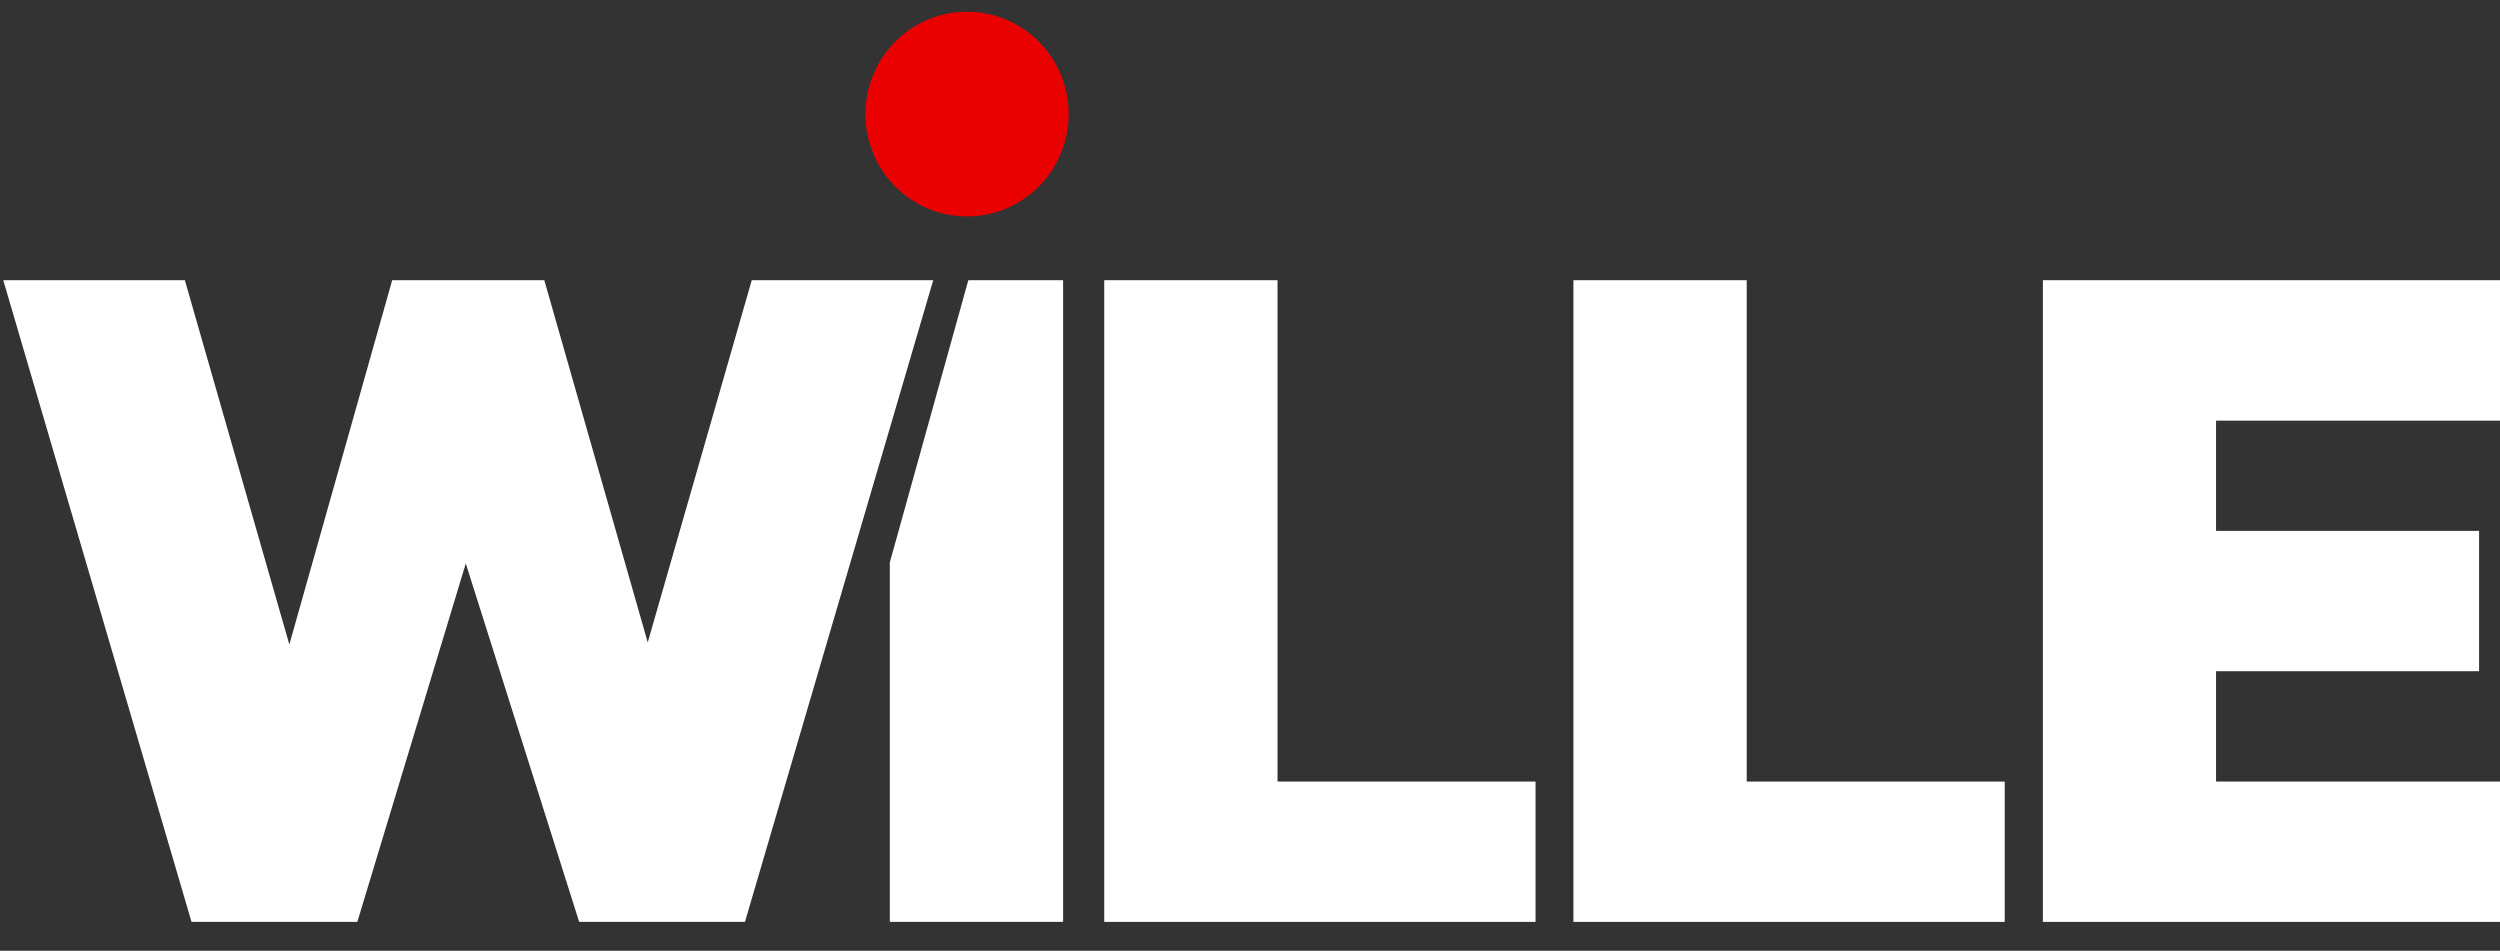 <?xml version="1.0" encoding="UTF-8" standalone="no"?>
<!DOCTYPE svg PUBLIC "-//W3C//DTD SVG 1.1//EN" "http://www.w3.org/Graphics/SVG/1.1/DTD/svg11.dtd">
<svg width="100%" height="100%" viewBox="0 0 497 189" version="1.1" xmlns="http://www.w3.org/2000/svg" xmlns:xlink="http://www.w3.org/1999/xlink" xml:space="preserve" xmlns:serif="http://www.serif.com/" style="fill-rule:evenodd;clip-rule:evenodd;stroke-linejoin:round;stroke-miterlimit:2;">
    <rect x="0" y="0" width="497" height="189" fill="#333333" stroke="none"/>
    <g transform="matrix(1,0,0,1,-7514.56,-6758.97)">
        <g transform="matrix(0.422,0,0,0.393,5836.17,6699.39)">
            <g transform="matrix(2.154,0,0,25.649,1793.6,-92808.7)">
                <g transform="matrix(2.559,0,0,0.232,-2243.37,3270.1)">
                    <g transform="matrix(1,0,0,1,-3,0)">
                        <path d="M1292.18,1605.2L1306.35,1605.2L1315.62,1574.73L1325.31,1605.2L1339.48,1605.2L1355.57,1550.65L1340.06,1550.65L1331.17,1581.44L1322.33,1550.65L1309.33,1550.65L1300.54,1581.62L1291.61,1550.65L1276.09,1550.65L1292.18,1605.2Z" style="fill:white;fill-rule:nonzero;"/>
                    </g>
                    <g transform="matrix(1,0,0,1,-7,0)">
                        <path d="M1370.67,1550.65L1362.57,1550.65L1355.86,1574.64L1355.86,1605.2L1370.67,1605.2L1370.67,1550.65Z" style="fill:white;fill-rule:nonzero;"/>
                    </g>
                    <g transform="matrix(1,0,0,1,-6.015,0)">
                        <path d="M1373.2,1605.2L1410.06,1605.2L1410.06,1593.27L1388.01,1593.27L1388.01,1550.65L1373.2,1550.65L1373.2,1605.2Z" style="fill:white;fill-rule:nonzero;"/>
                    </g>
                    <g transform="matrix(1,0,0,1,-4.246,0)">
                        <path d="M1411.53,1605.2L1448.39,1605.2L1448.39,1593.27L1426.34,1593.27L1426.34,1550.65L1411.53,1550.65L1411.53,1605.2Z" style="fill:white;fill-rule:nonzero;"/>
                    </g>
                    <g transform="matrix(1,0,0,1,-2.454,0)">
                        <path d="M1449.86,1605.2L1489.06,1605.2L1489.06,1593.27L1464.66,1593.27L1464.66,1583.89L1487.14,1583.89L1487.14,1571.96L1464.66,1571.96L1464.66,1562.59L1489.17,1562.59L1489.17,1550.65L1449.86,1550.65L1449.86,1605.2Z" style="fill:white;fill-rule:nonzero;"/>
                    </g>
                </g>
                <g transform="matrix(5.813,0,0,0.528,-1725.53,3206.84)">
                    <path d="M503.795,794.952C503.795,792.841 505.506,791.13 507.617,791.13C509.729,791.13 511.44,792.841 511.44,794.952C511.44,797.063 509.729,798.774 507.617,798.774C505.506,798.774 503.795,797.063 503.795,794.952" style="fill:rgb(234,0,0);fill-rule:nonzero;"/>
                </g>
            </g>
        </g>
    </g>
</svg>
